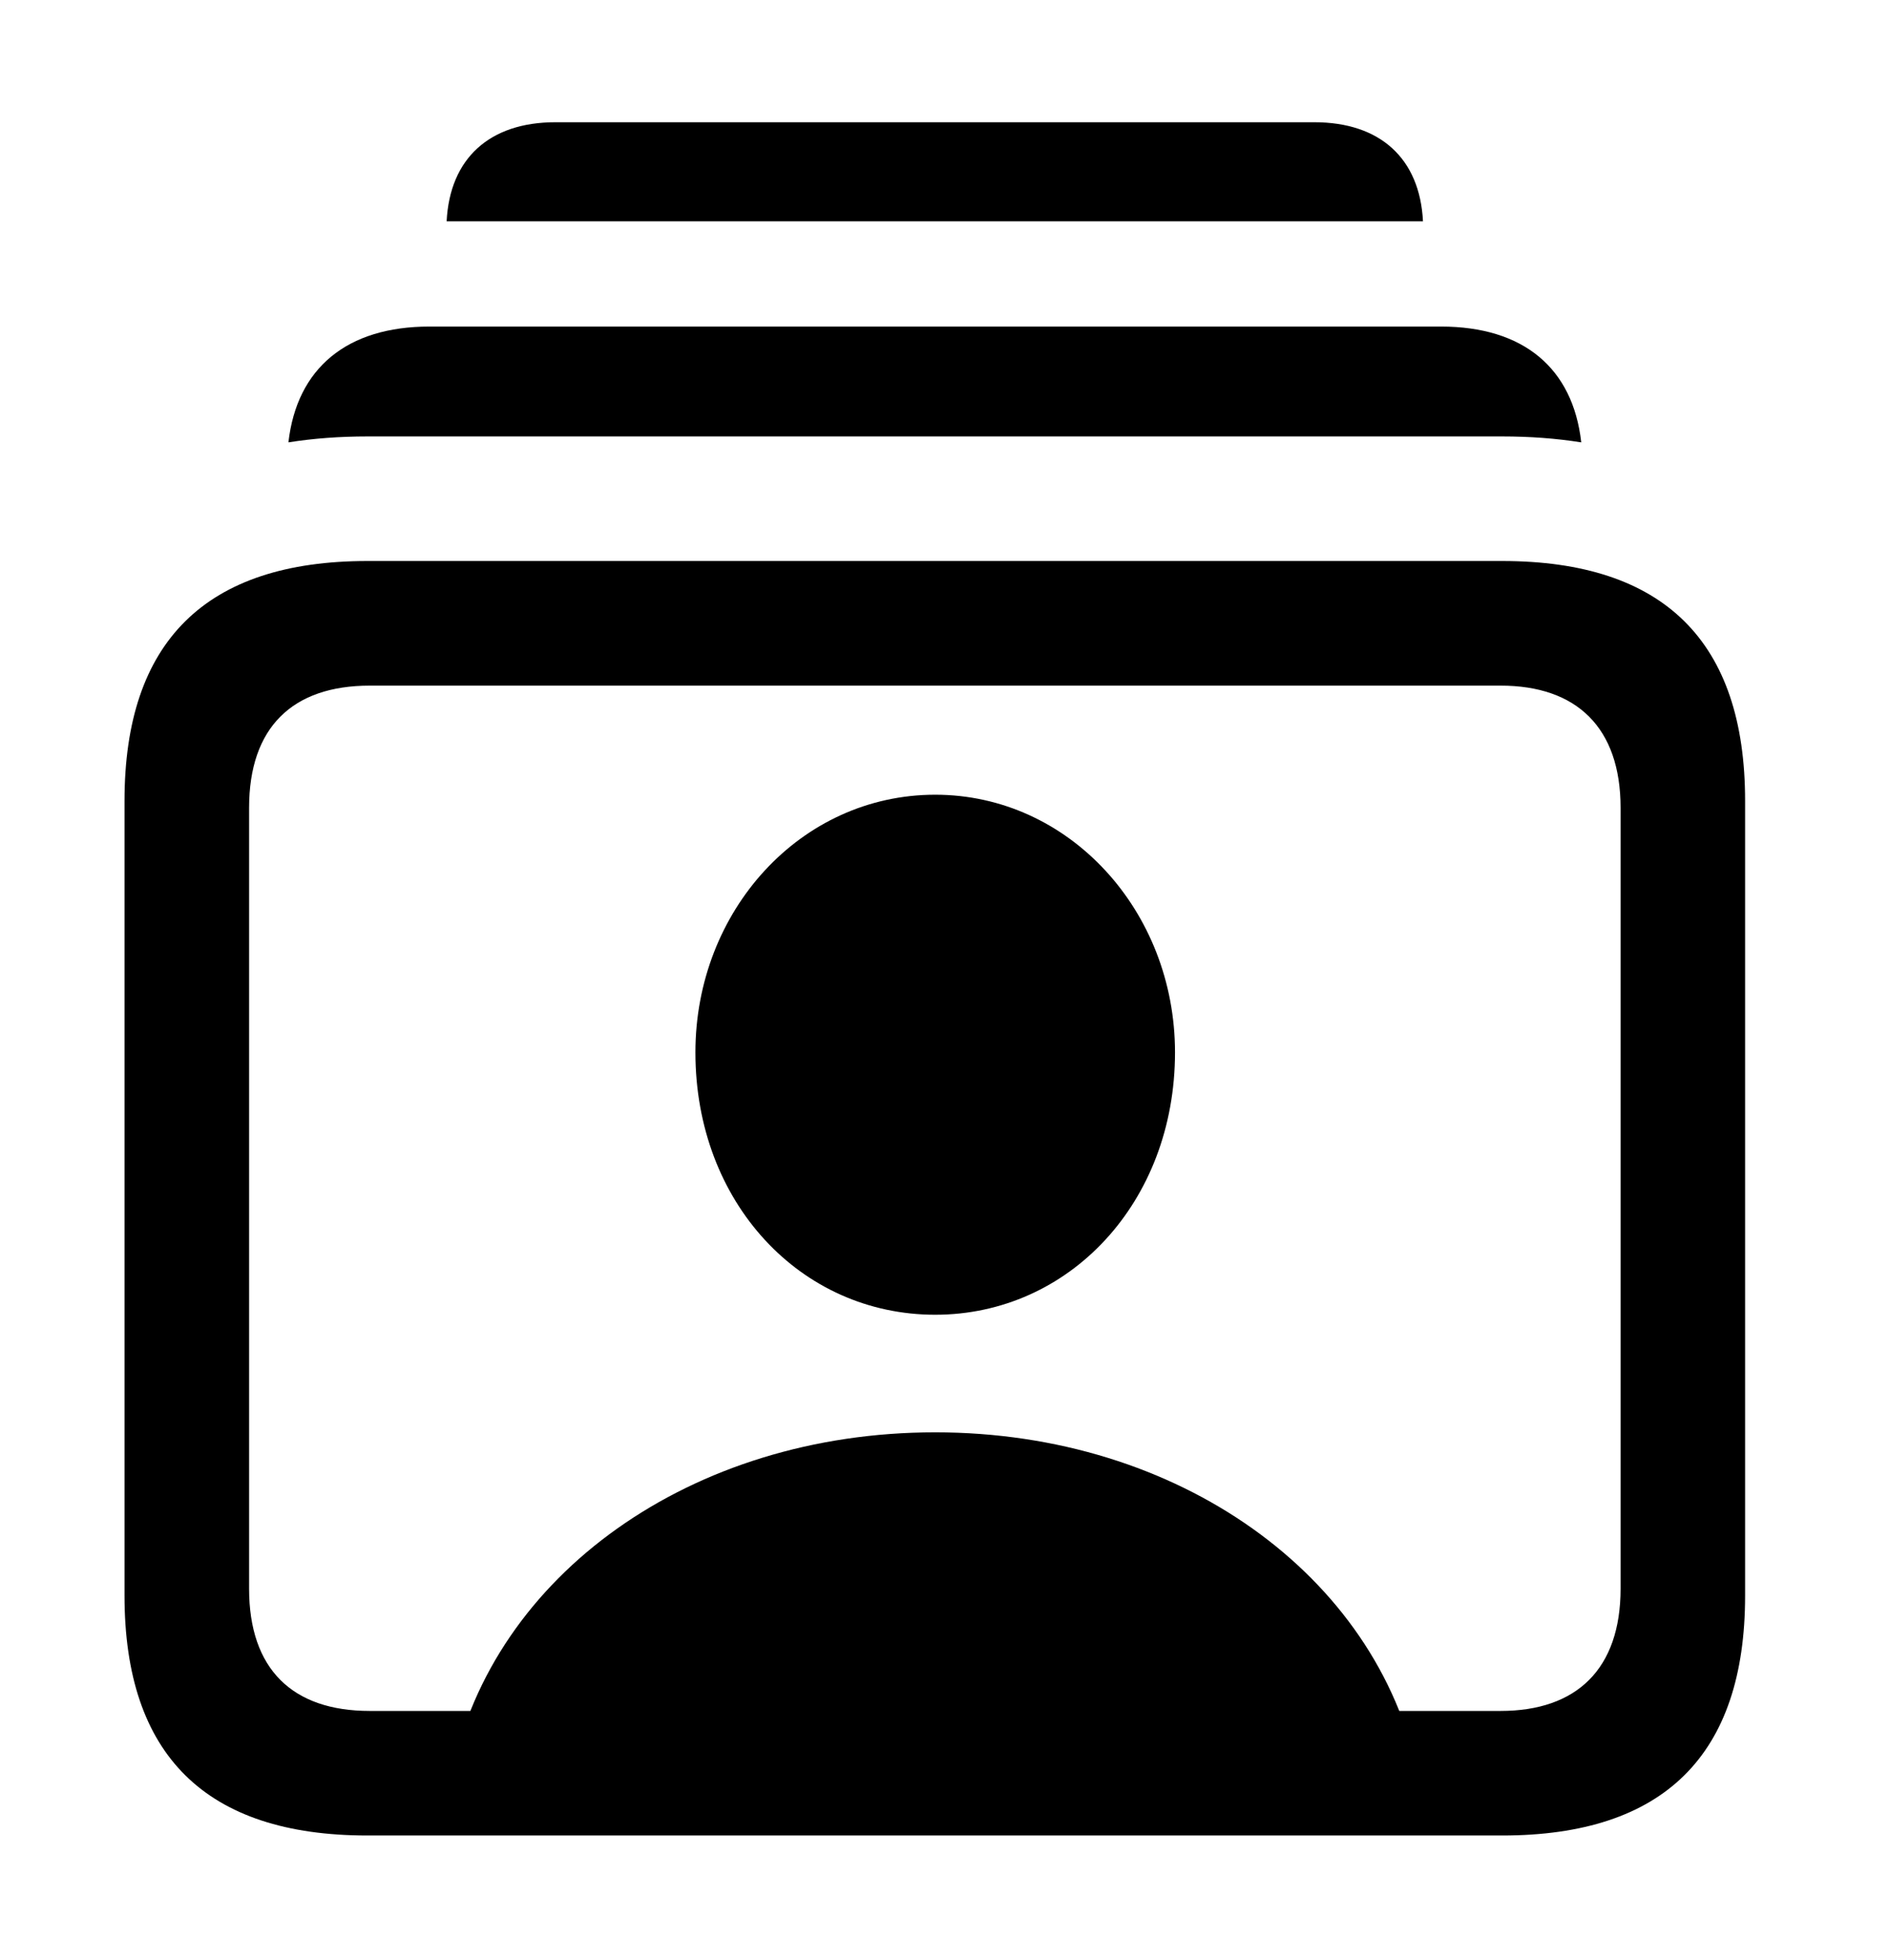 <?xml version="1.0" encoding="UTF-8"?>
<!--Generator: Apple Native CoreSVG 232.5-->
<!DOCTYPE svg
PUBLIC "-//W3C//DTD SVG 1.1//EN"
       "http://www.w3.org/Graphics/SVG/1.1/DTD/svg11.dtd">
<svg version="1.1" xmlns="http://www.w3.org/2000/svg" xmlns:xlink="http://www.w3.org/1999/xlink" width="35.772" height="37.105">
 <g>
  <rect height="37.105" opacity="0" width="35.772" x="0" y="0"/>
  <path d="M26.947 4.189L8.458 4.189C8.518 2.999 9.27 2.314 10.518 2.314L24.888 2.314C26.136 2.314 26.887 2.999 26.947 4.189Z" fill="#000000"/>
  <path d="M29.944 8.374C29.472 8.299 28.973 8.262 28.447 8.262L6.958 8.262C6.433 8.262 5.933 8.299 5.462 8.374C5.622 6.966 6.574 6.182 8.13 6.182L27.29 6.182C28.846 6.182 29.786 6.966 29.944 8.374Z" fill="#000000"/>
  <path d="M8.555 33.56L26.851 33.56C26.074 29.824 22.324 27.114 17.71 27.114C13.081 27.114 9.331 29.824 8.555 33.56ZM17.71 24.888C20.244 24.888 22.251 22.764 22.251 19.922C22.251 17.241 20.244 15.044 17.71 15.044C15.161 15.044 13.169 17.241 13.169 19.922C13.169 22.764 15.161 24.888 17.71 24.888ZM6.958 34.746L28.447 34.746C31.509 34.746 33.047 33.223 33.047 30.205L33.047 15.161C33.047 12.144 31.509 10.62 28.447 10.62L6.958 10.62C3.896 10.62 2.358 12.144 2.358 15.161L2.358 30.205C2.358 33.223 3.896 34.746 6.958 34.746ZM7.002 32.388C5.537 32.388 4.717 31.597 4.717 30.073L4.717 15.293C4.717 13.77 5.537 12.979 7.002 12.979L28.418 12.979C29.854 12.979 30.689 13.77 30.689 15.293L30.689 30.073C30.689 31.597 29.854 32.388 28.418 32.388Z" fill="#000000"/>
 </g>
</svg>
